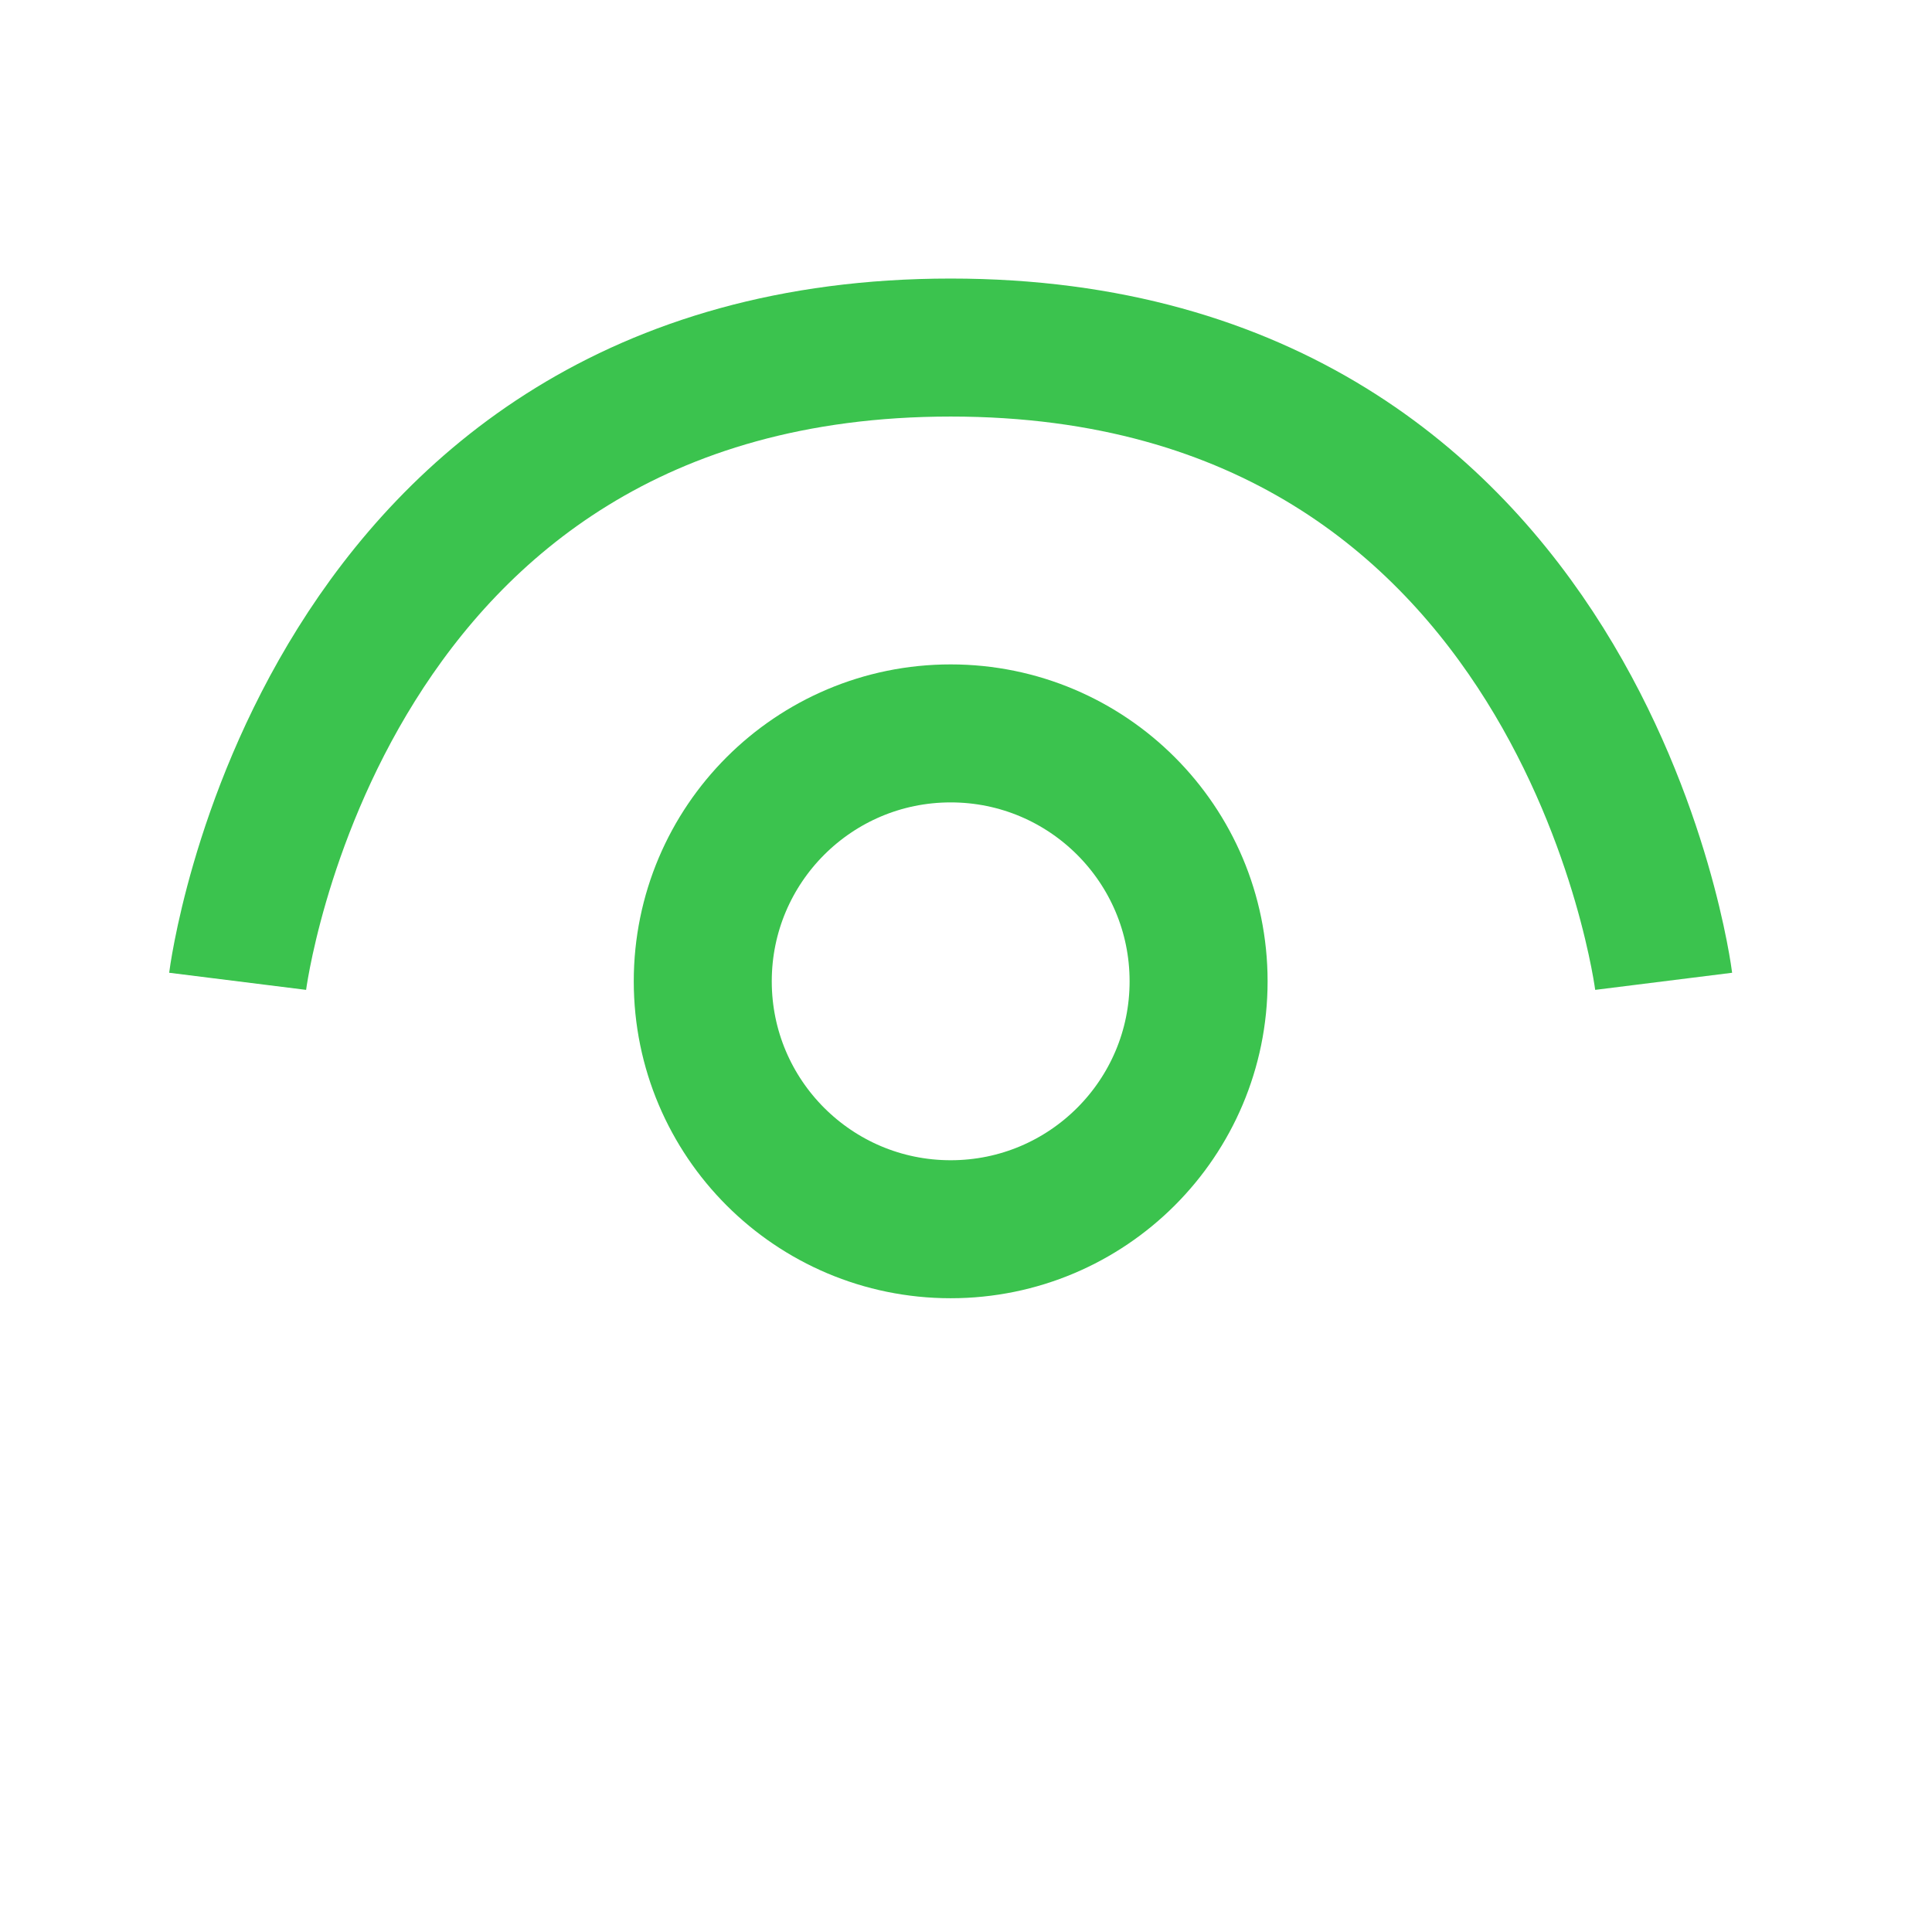 <svg width="28" height="28" viewBox="0 0 28 28" fill="none" xmlns="http://www.w3.org/2000/svg">
<circle cx="13.778" cy="14.222" r="3.593" stroke="#3BC34E" stroke-width="2"/>
<path d="M24.111 14.222C24.111 14.222 22.963 5.037 13.778 5.037C4.592 5.037 3.444 14.222 3.444 14.222" stroke="#3BC34E" stroke-width="2"/>
</svg>
